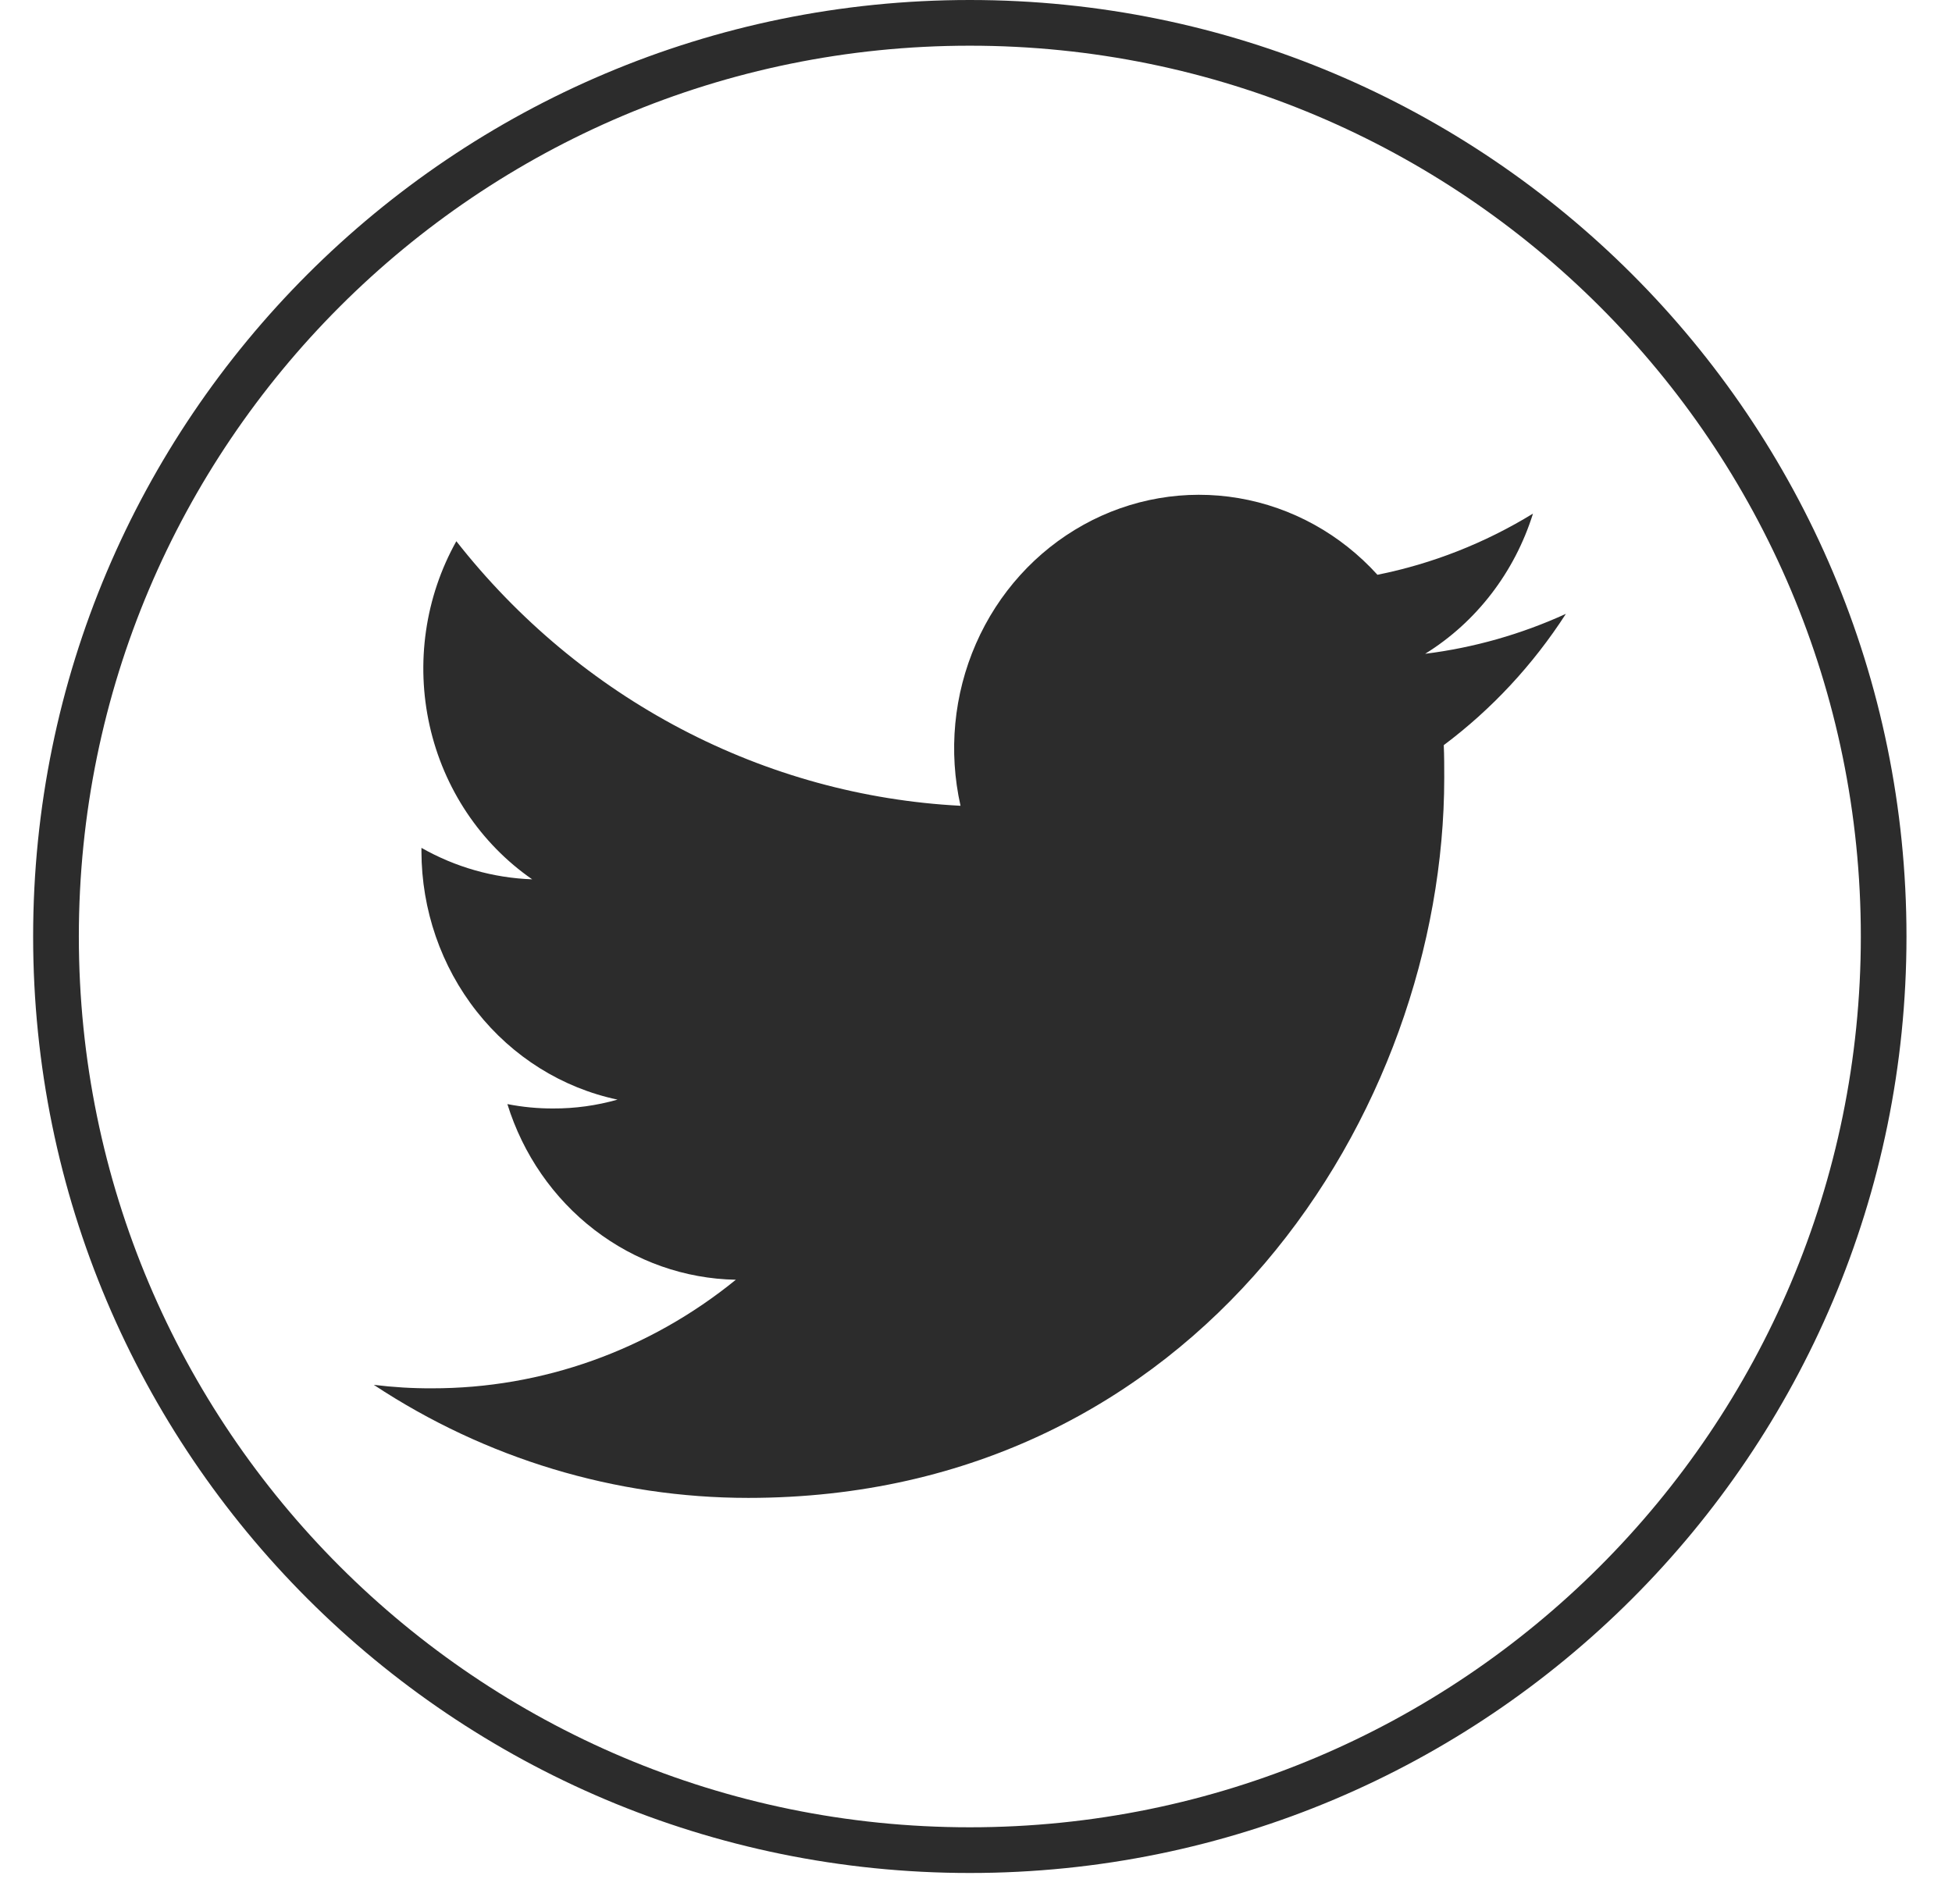<svg width="41" height="40" viewBox="0 0 41 40" fill="none" xmlns="http://www.w3.org/2000/svg">
<g clip-path="url(#clip0_64_834)">
<path d="M15.716 31.468C25.166 31.468 30.335 23.358 30.335 16.338C30.335 16.111 30.335 15.881 30.325 15.654C31.332 14.9 32.2 13.966 32.89 12.896C31.95 13.325 30.954 13.608 29.934 13.735C31.008 13.07 31.813 12.023 32.199 10.79C31.189 11.409 30.084 11.844 28.932 12.075C28.158 11.221 27.133 10.655 26.017 10.465C24.901 10.275 23.755 10.472 22.758 11.025C21.76 11.578 20.966 12.456 20.499 13.523C20.032 14.59 19.918 15.787 20.175 16.928C18.132 16.822 16.134 16.273 14.309 15.315C12.485 14.358 10.875 13.014 9.585 11.37C8.929 12.542 8.729 13.929 9.025 15.248C9.321 16.567 10.091 17.72 11.178 18.473C10.363 18.444 9.567 18.218 8.852 17.812V17.885C8.854 19.112 9.264 20.302 10.015 21.252C10.765 22.203 11.81 22.856 12.971 23.101C12.53 23.226 12.075 23.289 11.617 23.287C11.295 23.288 10.973 23.257 10.657 23.195C10.985 24.251 11.624 25.175 12.485 25.837C13.346 26.499 14.385 26.866 15.456 26.885C13.636 28.366 11.386 29.17 9.071 29.166C8.663 29.168 8.256 29.143 7.851 29.093C10.2 30.645 12.929 31.468 15.716 31.468Z" fill="#2C2C2C"/>
</g>
<path fill-rule="evenodd" clip-rule="evenodd" d="M20.37 38.388C30.706 38.388 39.085 30.01 39.085 19.674C39.085 9.338 30.706 0.96 20.37 0.96C10.035 0.96 1.656 9.338 1.656 19.674C1.656 30.01 10.035 38.388 20.37 38.388ZM20.37 39.348C31.236 39.348 40.044 30.54 40.044 19.674C40.044 8.808 31.236 0 20.37 0C9.505 0 0.696 8.808 0.696 19.674C0.696 30.54 9.505 39.348 20.37 39.348Z" fill="#2C2C2C"/>
<defs>
<clipPath id="clip0_64_834">
<rect width="25.04" height="25.934" fill="white" transform="translate(7.851 7.154)"/>
</clipPath>
</defs>
</svg>
